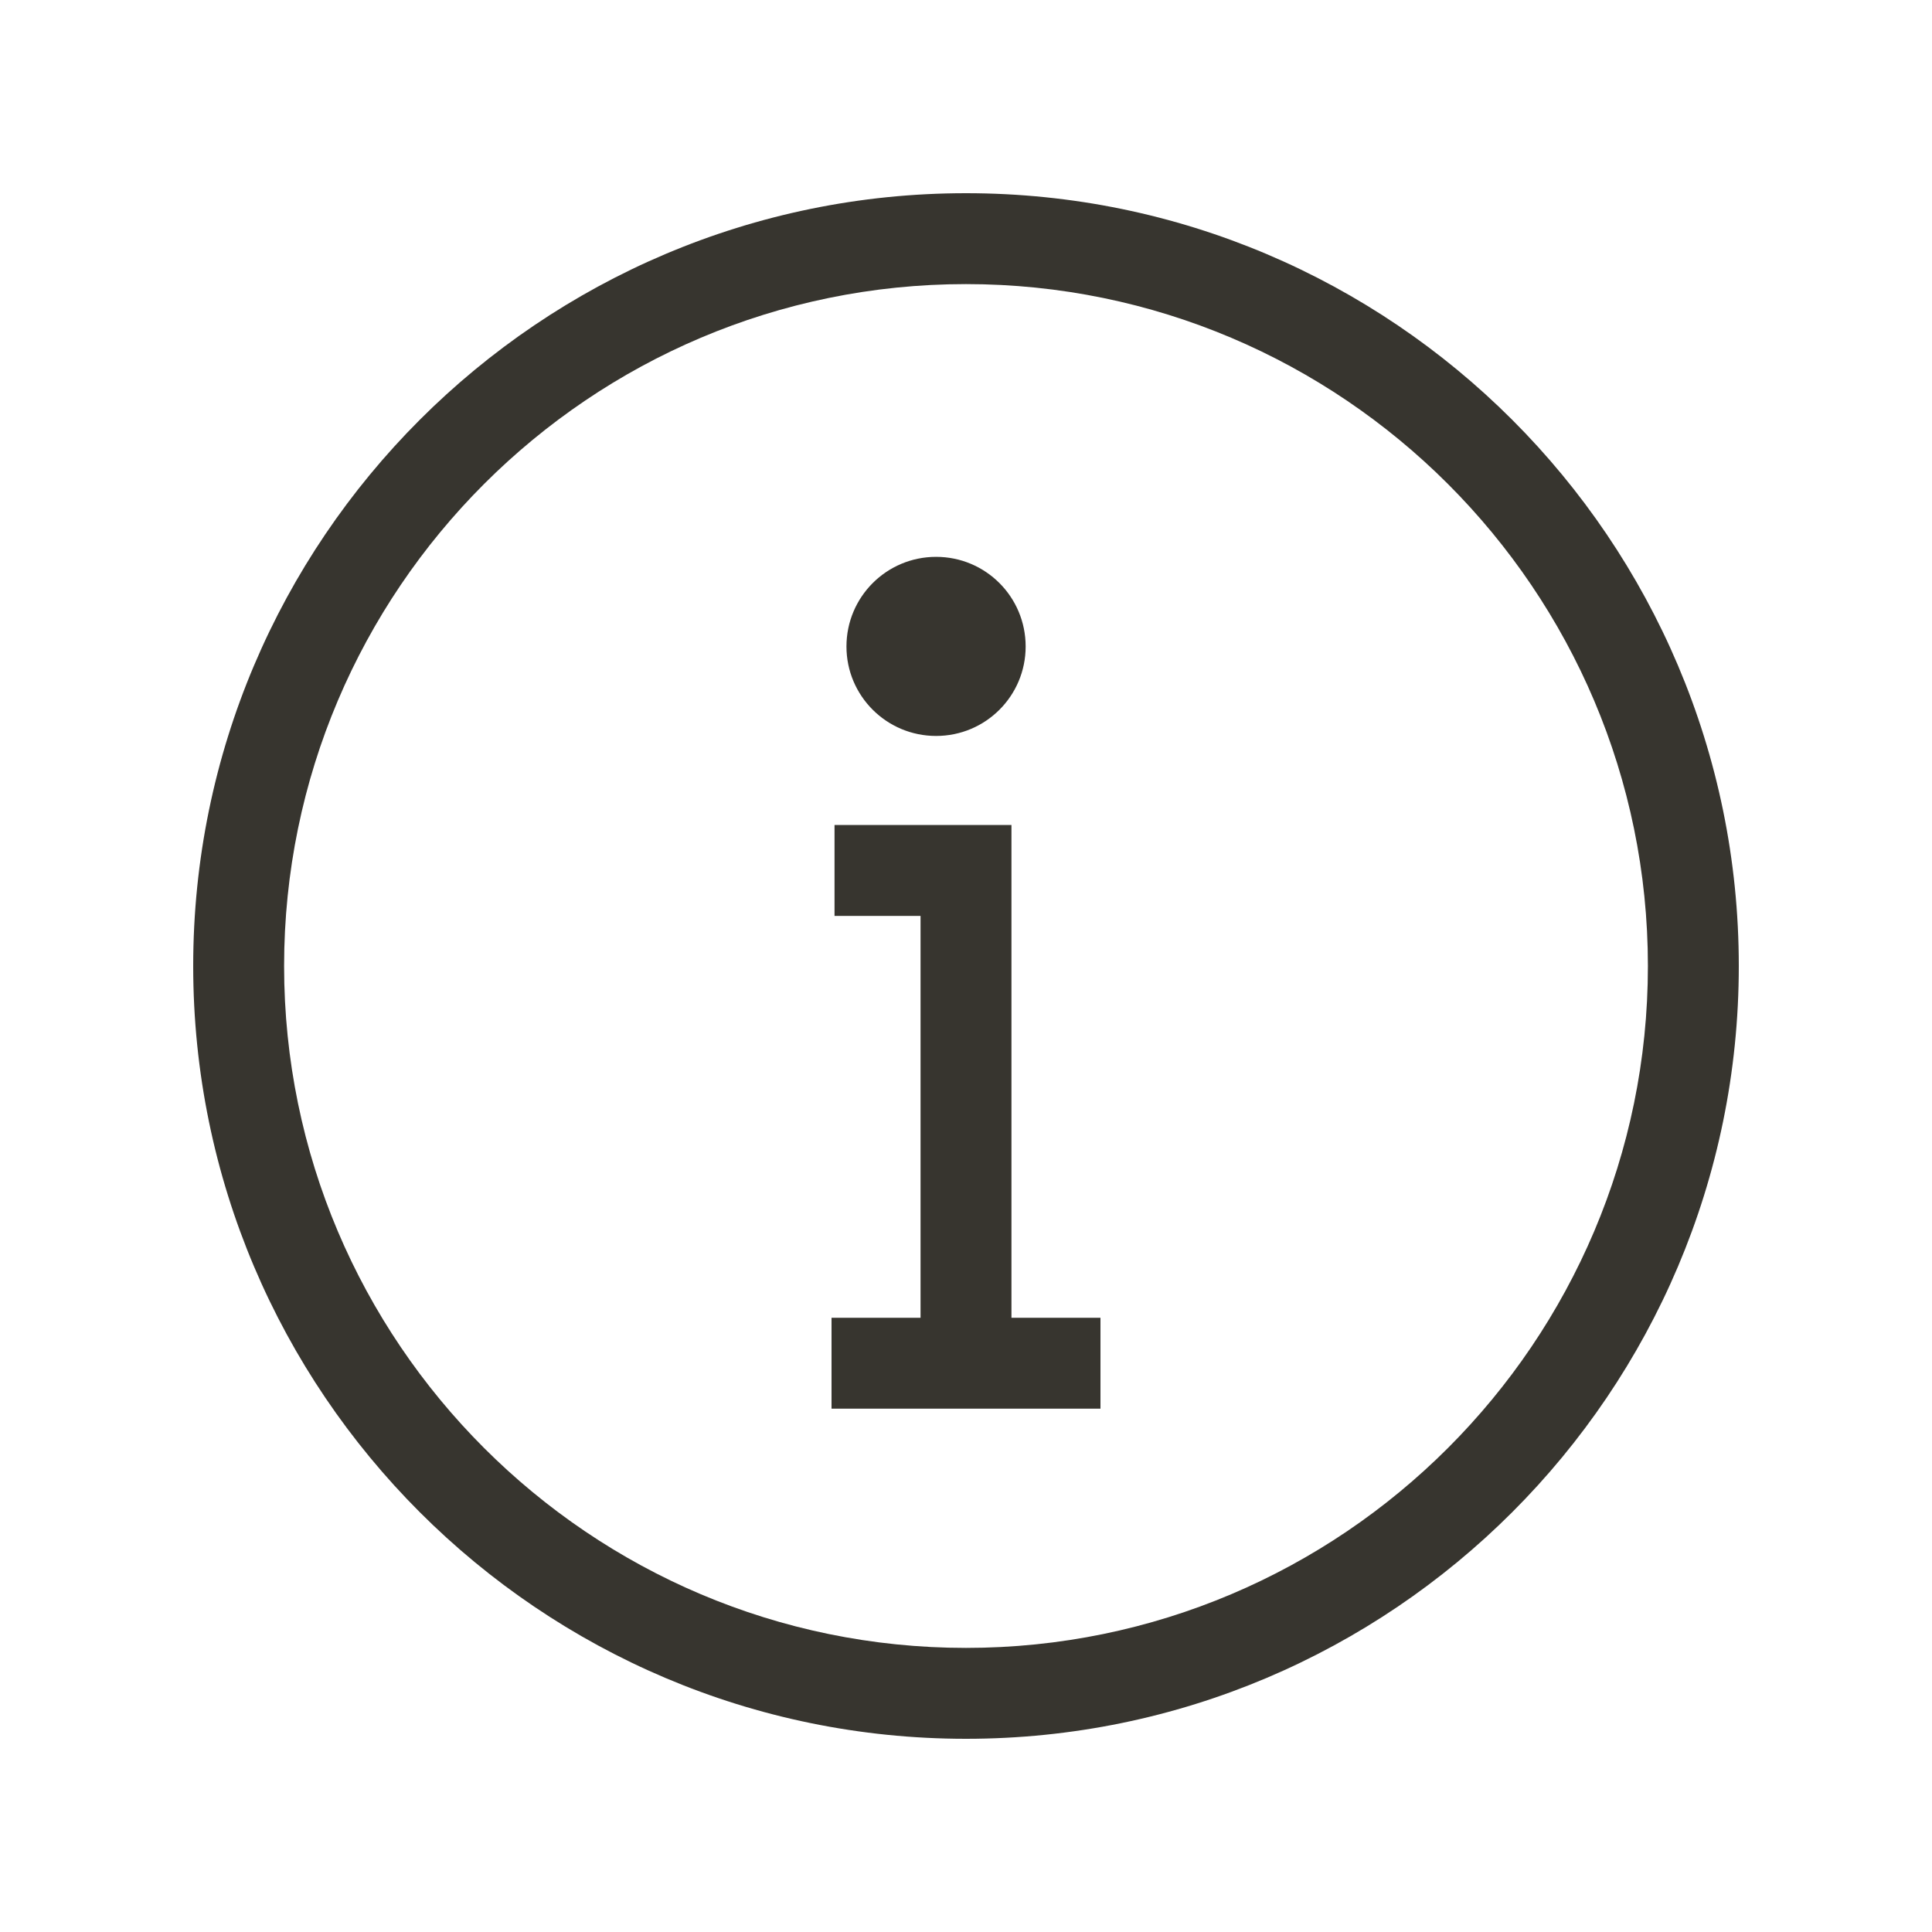 <!-- Generated by IcoMoon.io -->
<svg version="1.1" xmlns="http://www.w3.org/2000/svg" width="40" height="40" viewBox="0 0 40 40">
<title>th-info-alt</title>
<path fill="#37352f" d="M20 4c-8.823 0-16 7.177-16 16s7.177 16 16 16 16-7.177 16-16-7.177-16-16-16zM20 34.118c-7.785 0-14.118-6.332-14.118-14.118s6.332-14.118 14.118-14.118 14.118 6.332 14.118 14.118-6.332 14.118-14.118 14.118zM20.941 27.283h1.843v1.882h-5.568v-1.882h1.843v-8.32h-1.781v-1.882h3.663v10.202zM17.525 13.385c0-1.026 0.83-1.856 1.856-1.856s1.854 0.83 1.854 1.856c0 1.022-0.828 1.852-1.854 1.852s-1.856-0.83-1.856-1.852z"></path>
</svg>
